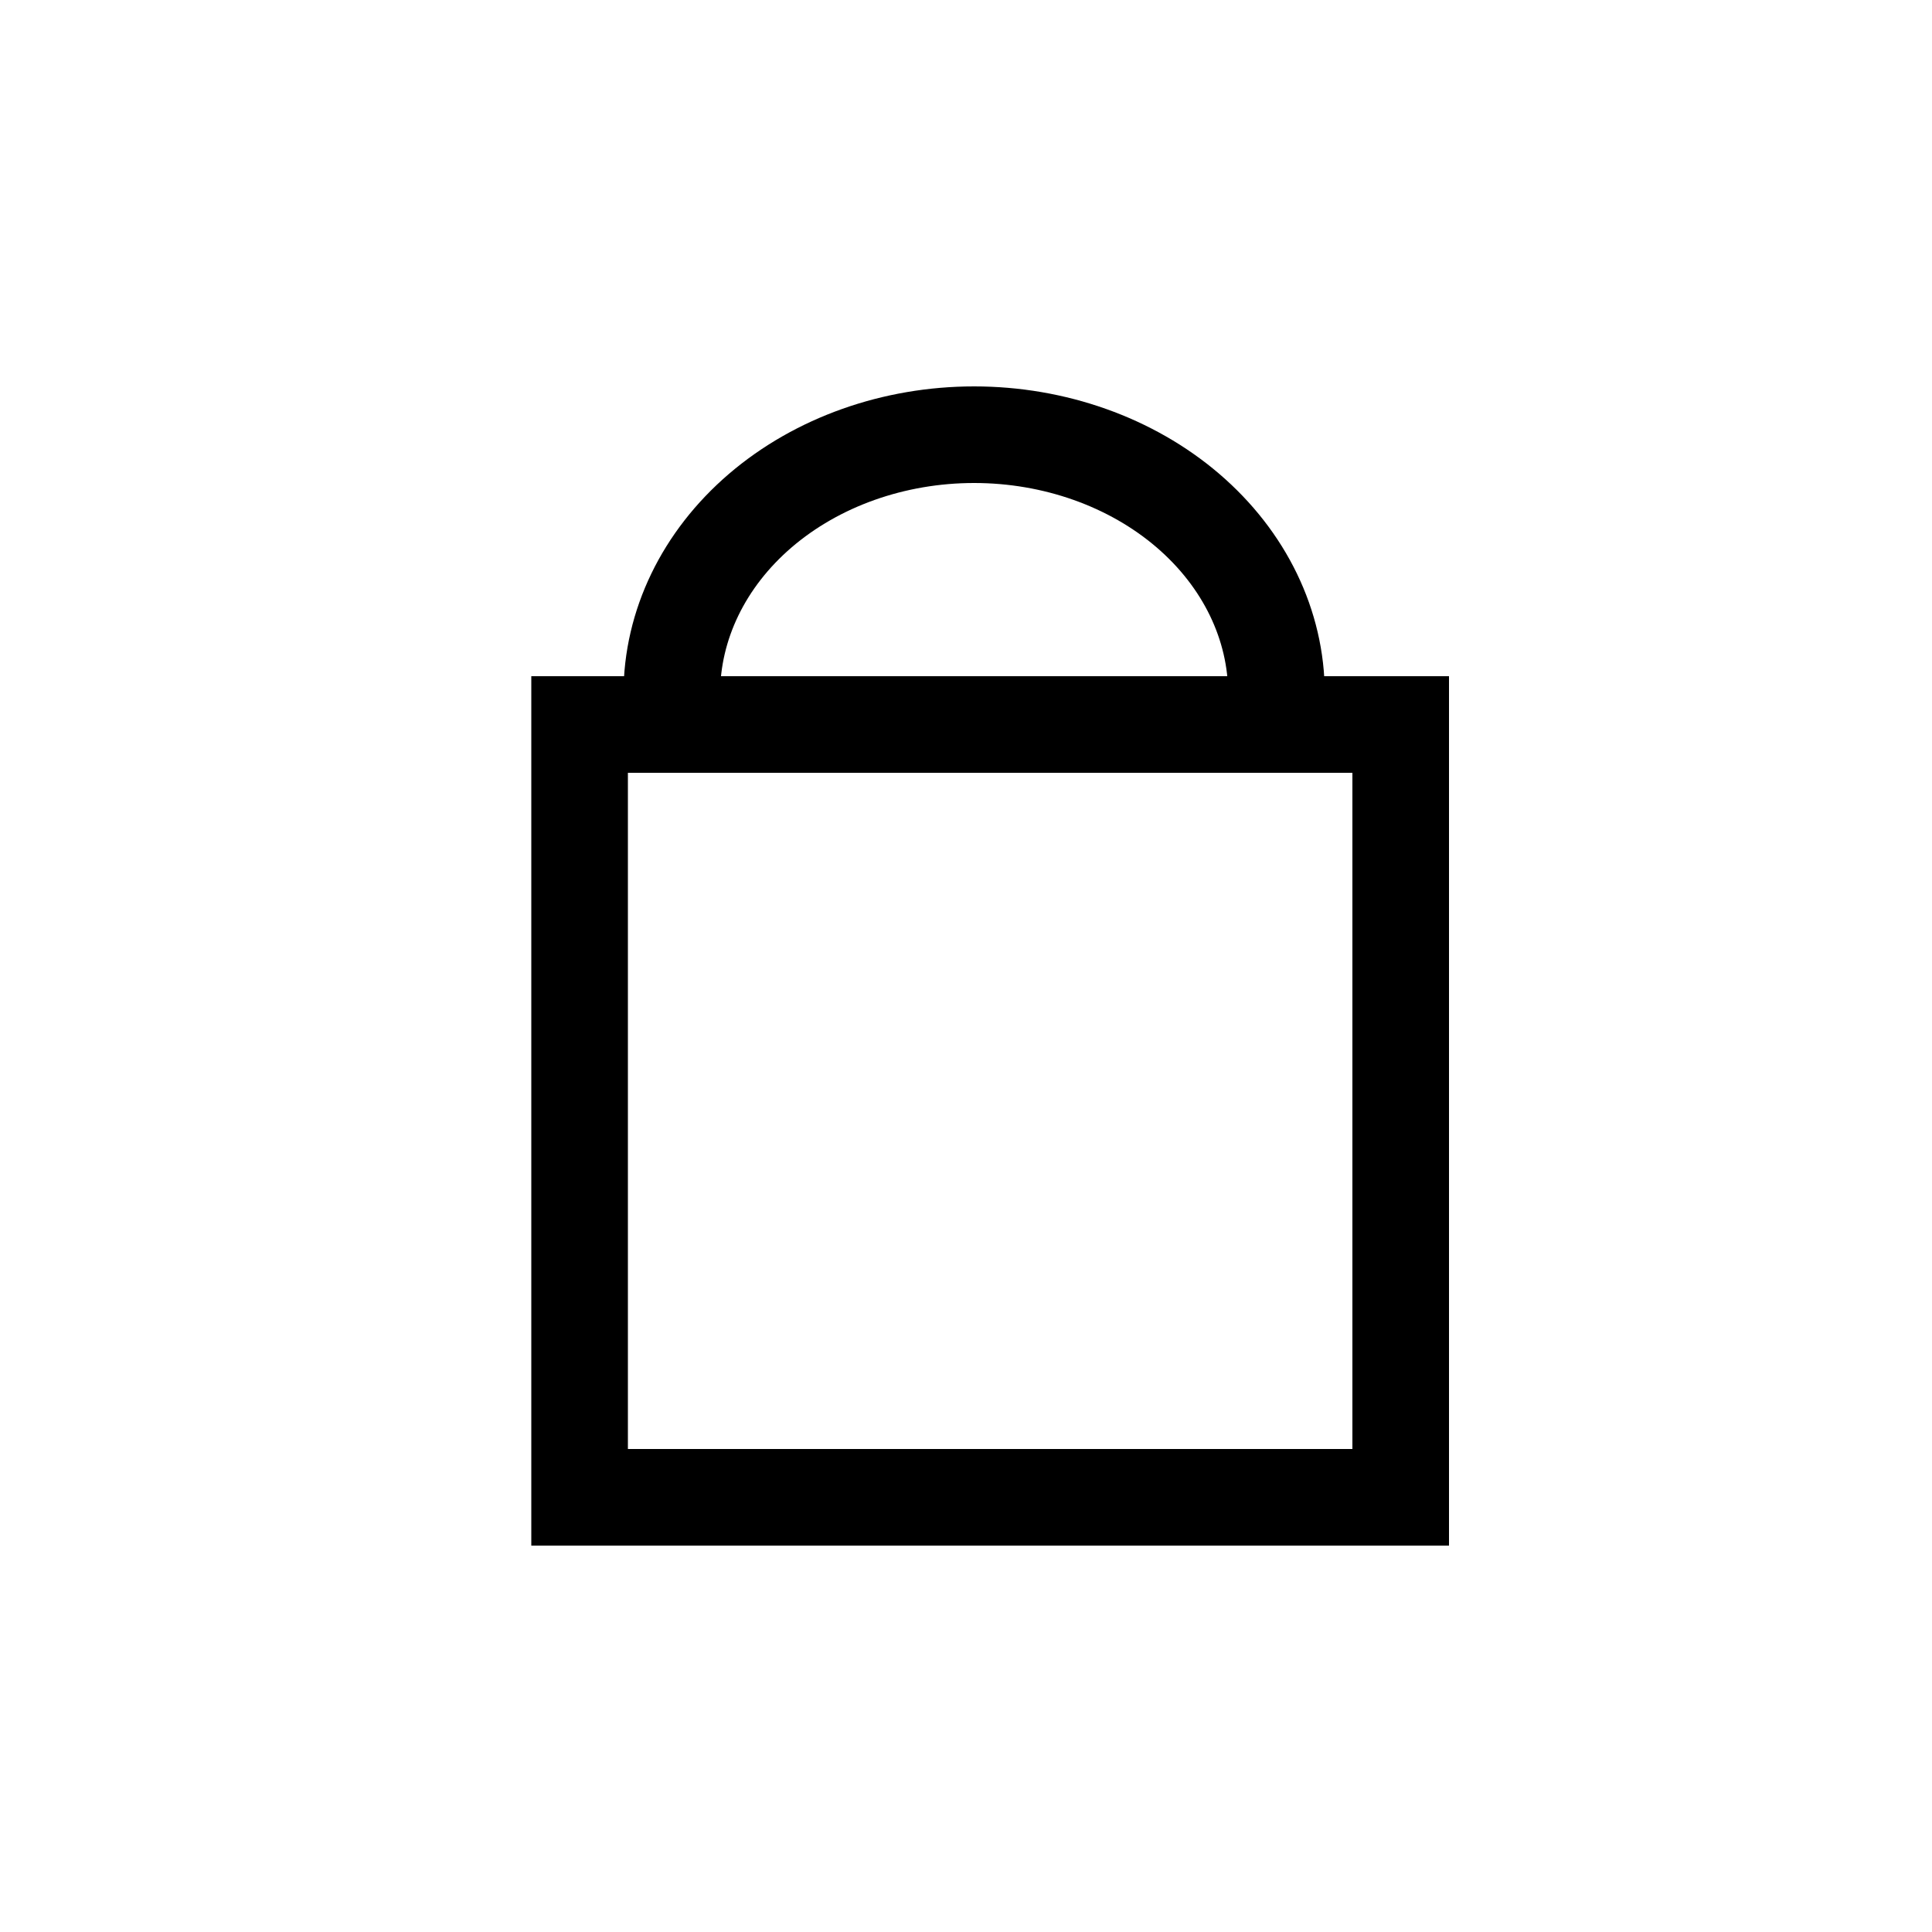 <svg width="40" height="40" viewBox="0 0 40 40" fill="none" xmlns="http://www.w3.org/2000/svg">
<path d="M13.909 14.365C13.909 12.942 14.568 11.578 15.742 10.571C16.916 9.565 18.508 9 20.168 9C21.828 9 23.42 9.565 24.594 10.571C25.768 11.578 26.428 12.942 26.428 14.365" stroke="black" stroke-width="2" stroke-miterlimit="20"/>
<path d="M29 31H12V15H29V31Z" stroke="black" stroke-width="2" stroke-miterlimit="20"/>
</svg>
